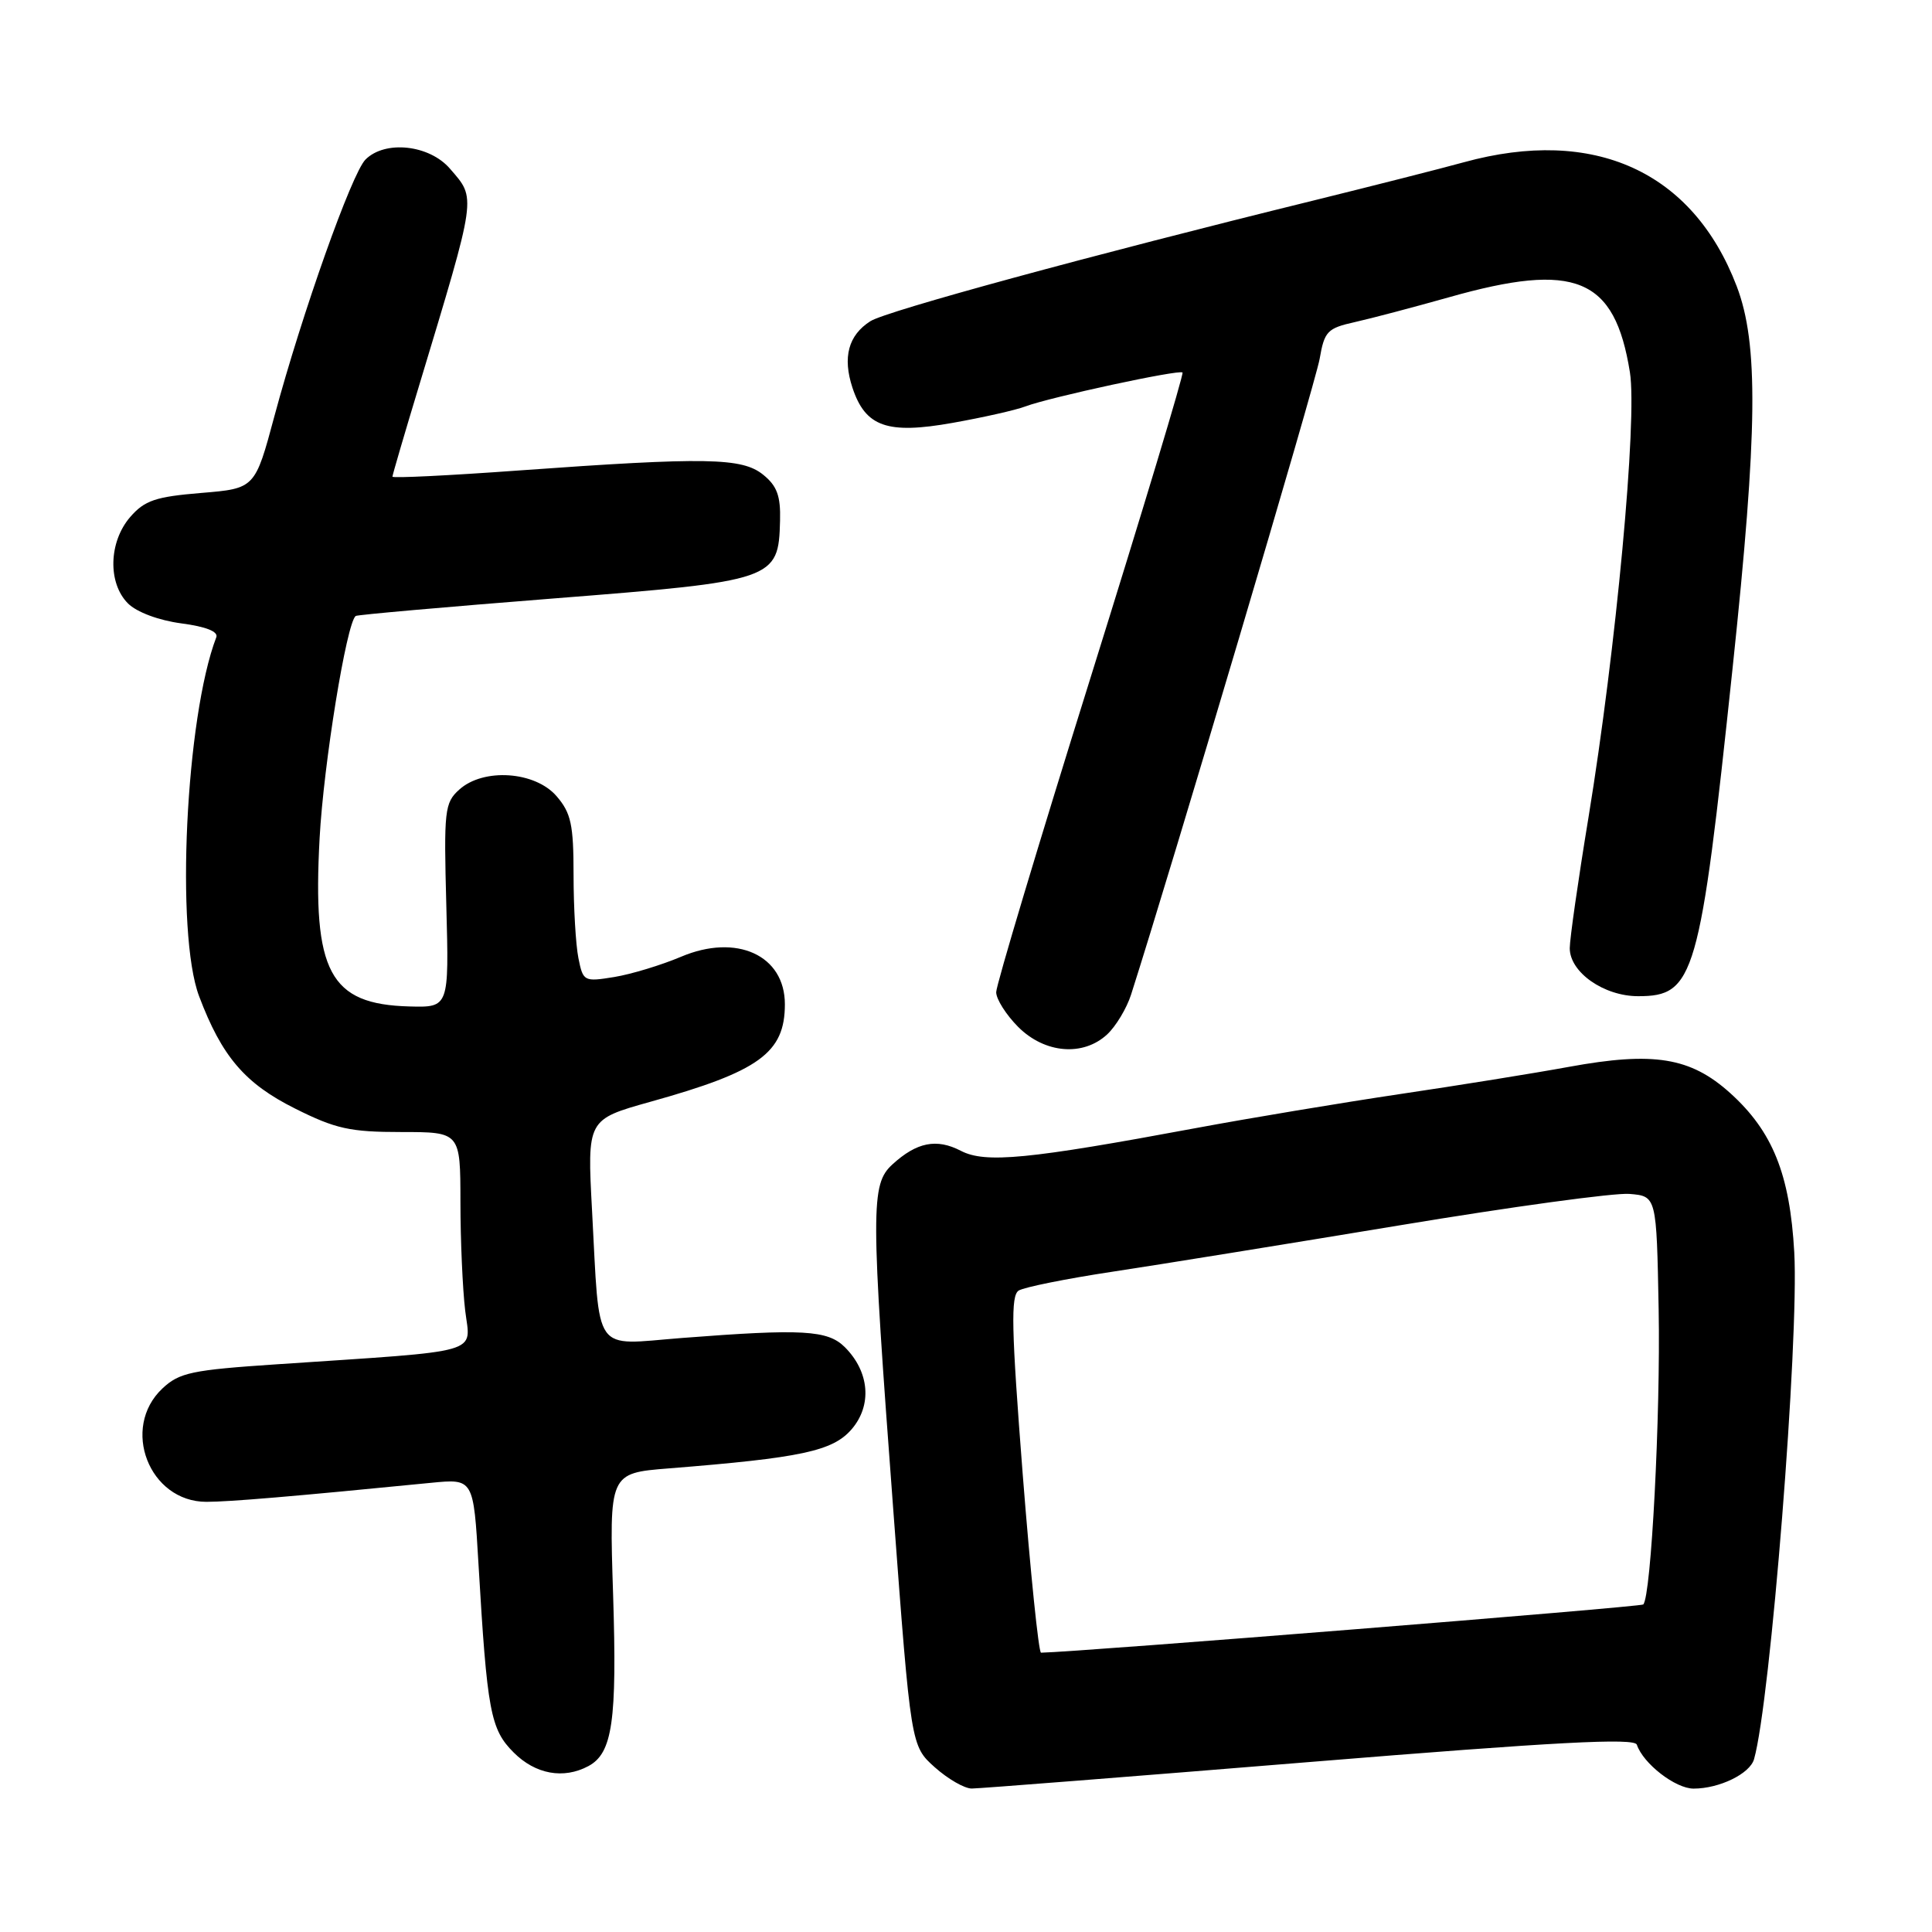 <?xml version="1.0" encoding="UTF-8" standalone="no"?>
<!DOCTYPE svg PUBLIC "-//W3C//DTD SVG 1.1//EN" "http://www.w3.org/Graphics/SVG/1.1/DTD/svg11.dtd" >
<svg xmlns="http://www.w3.org/2000/svg" xmlns:xlink="http://www.w3.org/1999/xlink" version="1.1" viewBox="0 0 256 256">
 <g >
 <path fill="currentColor"
d=" M 173.49 233.48 C 206.28 230.80 216.59 230.26 216.89 231.18 C 217.73 233.69 222.00 237.00 224.41 237.00 C 227.83 237.00 231.87 235.03 232.42 233.10 C 234.59 225.52 238.39 177.65 237.75 165.95 C 237.17 155.60 234.89 149.91 229.24 144.82 C 223.99 140.10 219.12 139.31 207.91 141.36 C 203.28 142.21 193.20 143.83 185.50 144.97 C 177.80 146.12 165.65 148.14 158.50 149.47 C 136.22 153.62 130.56 154.17 127.32 152.49 C 124.10 150.82 121.48 151.34 118.25 154.29 C 115.36 156.94 115.36 160.01 118.39 200.42 C 120.70 231.34 120.70 231.34 123.86 234.17 C 125.61 235.73 127.81 237.00 128.77 236.99 C 129.72 236.99 149.85 235.41 173.49 233.48 Z  M 77.96 234.02 C 81.16 232.31 81.77 228.06 81.24 211.31 C 80.72 195.20 80.72 195.20 88.61 194.57 C 106.19 193.17 110.34 192.28 112.84 189.39 C 115.58 186.21 115.22 181.78 111.95 178.51 C 109.68 176.24 106.34 176.05 90.34 177.29 C 78.41 178.22 79.50 179.77 78.45 160.42 C 77.80 148.34 77.80 148.34 86.15 146.00 C 100.61 141.97 104.00 139.51 104.00 133.07 C 104.00 126.57 97.60 123.65 90.23 126.78 C 87.63 127.88 83.65 129.09 81.39 129.46 C 77.38 130.11 77.26 130.05 76.64 126.94 C 76.29 125.19 76.00 120.23 76.00 115.93 C 76.00 109.26 75.67 107.73 73.75 105.50 C 70.90 102.19 64.06 101.73 60.85 104.63 C 58.91 106.38 58.80 107.37 59.14 120.00 C 59.50 133.50 59.50 133.50 54.25 133.36 C 43.67 133.08 41.39 128.81 42.35 111.06 C 42.88 101.26 45.91 82.57 47.13 81.62 C 47.33 81.46 59.13 80.42 73.34 79.30 C 102.70 76.99 103.16 76.84 103.36 69.00 C 103.45 65.72 102.96 64.38 101.12 62.90 C 98.33 60.64 93.58 60.55 68.75 62.34 C 59.54 63.01 52.00 63.38 52.00 63.16 C 52.00 62.95 53.58 57.54 55.52 51.14 C 63.24 25.57 63.12 26.41 59.63 22.36 C 56.90 19.18 51.03 18.54 48.43 21.14 C 46.61 22.96 40.03 41.50 36.37 55.11 C 33.79 64.73 33.79 64.73 26.64 65.32 C 20.60 65.82 19.16 66.31 17.25 68.51 C 14.40 71.81 14.26 77.26 16.96 79.96 C 18.11 81.11 21.02 82.20 24.02 82.60 C 27.29 83.03 28.95 83.69 28.66 84.44 C 24.61 95.01 23.23 123.65 26.38 132.00 C 29.39 139.99 32.45 143.57 39.10 146.89 C 44.47 149.58 46.39 150.00 53.16 150.00 C 61.00 150.00 61.00 150.00 61.01 159.25 C 61.01 164.34 61.30 170.82 61.64 173.66 C 62.34 179.51 64.44 178.91 36.77 180.77 C 25.40 181.53 23.77 181.87 21.52 183.98 C 15.96 189.21 19.76 199.00 27.35 199.00 C 30.40 199.00 38.79 198.29 57.12 196.48 C 62.74 195.93 62.74 195.93 63.40 207.22 C 64.55 226.79 64.98 229.14 68.07 232.22 C 70.95 235.10 74.67 235.78 77.96 234.02 Z  M 146.72 137.05 C 147.87 135.97 149.29 133.61 149.87 131.80 C 155.25 114.98 174.33 50.65 174.86 47.55 C 175.49 43.90 175.88 43.49 179.52 42.68 C 181.71 42.19 187.31 40.71 191.96 39.40 C 208.77 34.63 213.96 36.78 215.97 49.32 C 216.97 55.58 214.14 86.00 210.48 108.33 C 209.11 116.64 208.00 124.43 208.00 125.64 C 208.00 128.83 212.52 132.00 217.06 132.00 C 224.53 132.00 225.24 129.56 229.58 88.50 C 232.91 57.04 233.03 45.54 230.12 37.92 C 224.30 22.70 211.22 16.76 193.97 21.50 C 190.96 22.33 181.97 24.61 174.00 26.58 C 144.54 33.83 117.44 41.21 115.33 42.56 C 112.41 44.42 111.63 47.34 112.95 51.36 C 114.67 56.56 117.56 57.58 126.24 56.03 C 130.23 55.32 134.56 54.35 135.85 53.86 C 139.08 52.64 156.27 48.93 156.69 49.36 C 156.88 49.55 151.40 67.72 144.52 89.74 C 137.63 111.76 132.00 130.54 132.00 131.47 C 132.00 132.40 133.32 134.47 134.92 136.08 C 138.45 139.60 143.53 140.02 146.72 137.05 Z  M 135.52 195.41 C 134.01 176.00 133.91 171.67 134.99 171.00 C 135.72 170.56 141.30 169.43 147.40 168.51 C 153.51 167.59 170.61 164.82 185.42 162.37 C 200.22 159.91 213.95 158.03 215.92 158.20 C 219.50 158.50 219.50 158.50 219.78 173.50 C 220.04 187.51 218.79 211.55 217.74 212.60 C 217.40 212.93 143.05 218.89 137.94 218.99 C 137.63 218.99 136.54 208.38 135.52 195.41 Z "/>
</g>
</svg>